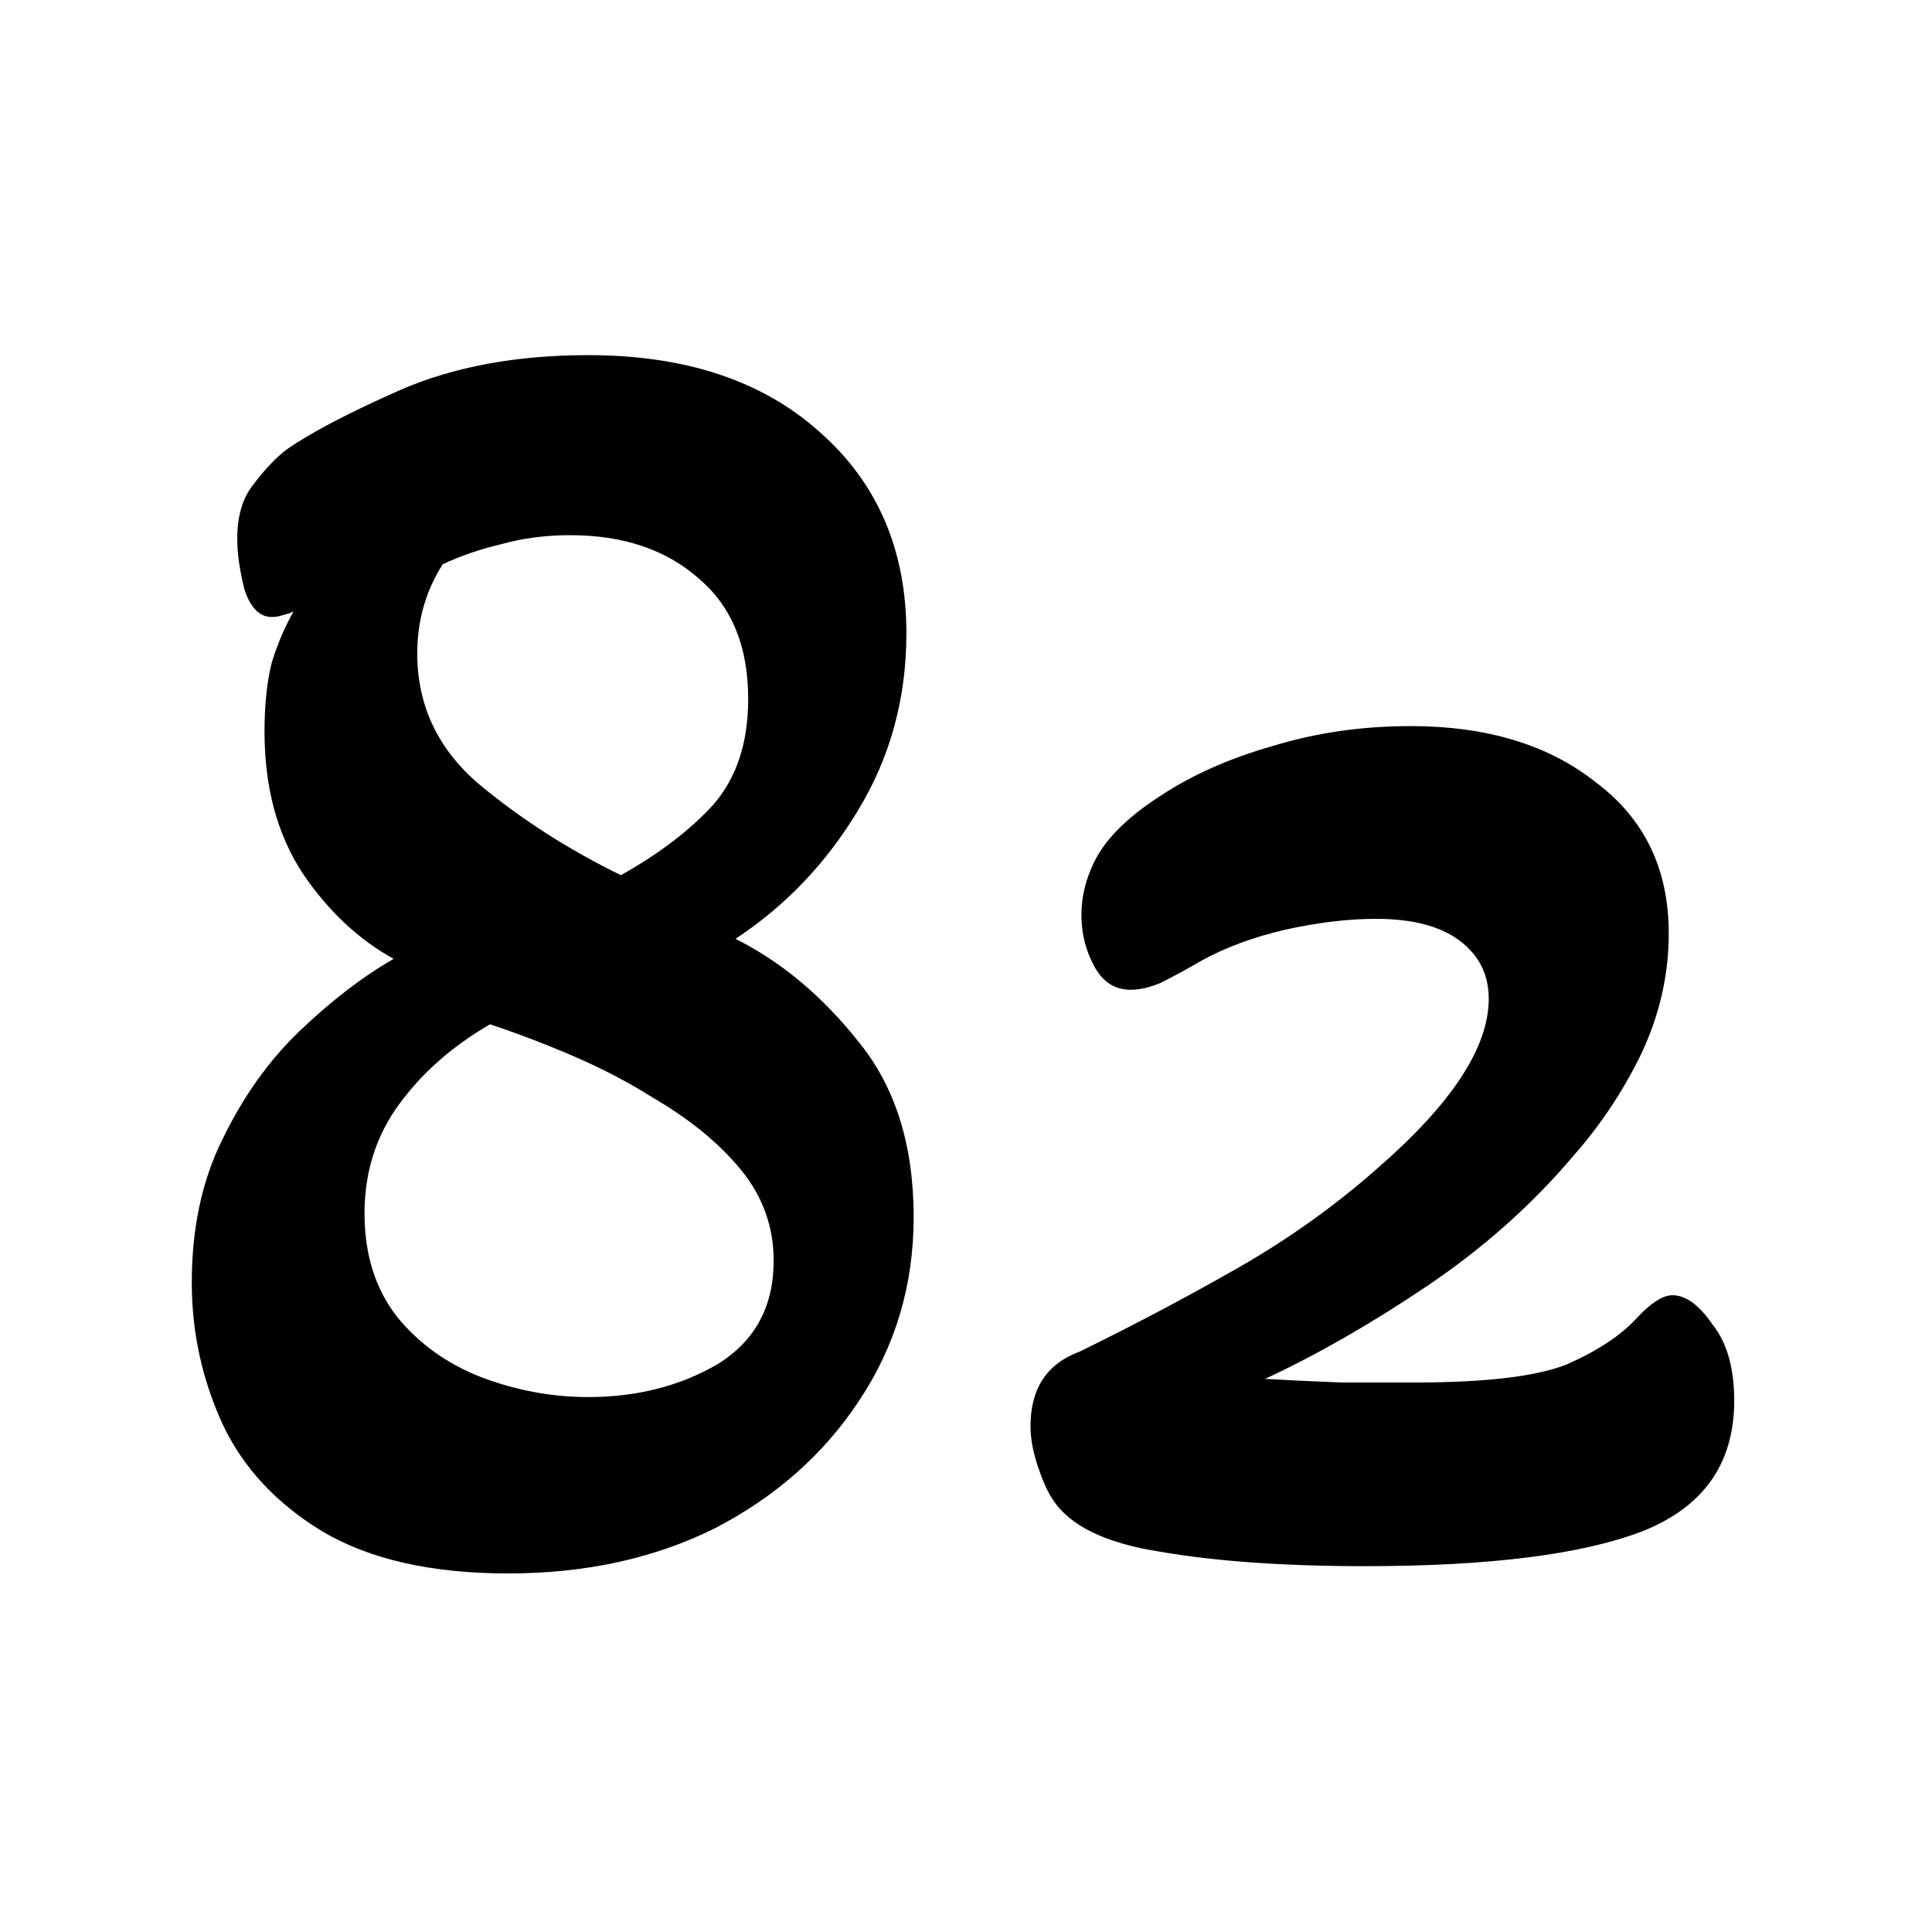 <svg fill="none" height="272" viewBox="0 0 272 272" width="272" xmlns="http://www.w3.org/2000/svg"><g fill="rgb(0,0,0)"><path d="m71.544 221.52c-10.752 0-19.456-1.963-26.112-5.888-6.485-3.925-11.179-8.96-14.08-15.104-2.901-6.315-4.352-12.971-4.352-19.968 0-7.68 1.451-14.421 4.352-20.224 2.901-5.973 6.485-11.008 10.752-15.104 4.437-4.267 8.875-7.68 13.312-10.24-4.949-2.731-9.216-6.741-12.8-12.032-3.584-5.461-5.376-12.117-5.376-19.968 0-3.755.341-6.997 1.024-9.728.853-2.731 1.877-5.12 3.072-7.168-.341.171-.853.341-1.536.512-.512.171-1.024.256-1.536.256-1.707 0-2.987-1.28-3.84-3.84-.683-2.731-1.024-5.12-1.024-7.168 0-3.243.768-5.803 2.304-7.68 1.536-2.048 3.072-3.669 4.608-4.864 3.413-2.389 8.789-5.205 16.128-8.448 7.509-3.243 16.299-4.864 26.368-4.864 13.653 0 24.491 3.584 32.512 10.752 8.192 7.168 12.288 16.64 12.288 28.416 0 9.216-2.304 17.579-6.912 25.088-4.437 7.339-10.155 13.312-17.152 17.92 6.485 3.243 12.288 8.107 17.408 14.592 5.12 6.315 7.68 14.507 7.68 24.576 0 9.557-2.56 18.176-7.68 25.856-4.949 7.509-11.691 13.483-20.224 17.92-8.533 4.267-18.261 6.4-29.184 6.4zm15.872-98.304c5.461-3.072 9.813-6.4 13.056-9.984 3.243-3.755 4.864-8.704 4.864-14.848 0-7.339-2.304-12.971-6.912-16.896-4.608-4.096-10.667-6.144-18.176-6.144-3.413 0-6.656.427-9.728 1.28-2.901.683-5.632 1.621-8.192 2.816-2.389 3.755-3.584 7.936-3.584 12.544 0 7.339 2.901 13.483 8.704 18.432 5.973 4.949 12.629 9.216 19.968 12.8zm-4.608 73.472c6.827 0 12.885-1.536 18.176-4.608 5.291-3.243 7.936-8.107 7.936-14.592 0-4.779-1.536-9.045-4.608-12.8s-7.253-7.168-12.544-10.24c-3.243-2.048-6.827-3.925-10.752-5.632s-7.936-3.243-12.032-4.608c-5.291 3.072-9.557 6.827-12.8 11.264s-4.864 9.557-4.864 15.36 1.536 10.667 4.608 14.592c3.072 3.755 6.997 6.571 11.776 8.448 4.949 1.877 9.984 2.816 15.104 2.816z"/><path d="m192.186 220.496c-11.435 0-21.077-.683-28.928-2.048-7.68-1.195-12.715-3.669-15.104-7.424-.683-1.024-1.365-2.56-2.048-4.608s-1.024-3.925-1.024-5.632c0-5.291 2.304-8.789 6.912-10.496 7.68-3.755 15.104-7.68 22.272-11.776s13.739-8.789 19.712-14.08c10.411-9.045 15.616-16.981 15.616-23.808 0-3.413-1.365-6.144-4.096-8.192s-6.656-3.072-11.776-3.072c-3.925 0-8.192.512-12.8 1.536-4.437 1.024-8.363 2.475-11.776 4.352-2.048 1.195-3.925 2.219-5.632 3.072-1.536.683-2.987 1.024-4.352 1.024-2.219 0-3.925-1.109-5.12-3.328s-1.792-4.608-1.792-7.168c0-2.901.768-5.717 2.304-8.448 1.707-2.901 4.693-5.717 8.96-8.448 4.437-2.901 9.643-5.205 15.616-6.912 6.144-1.877 12.629-2.816 19.456-2.816 10.752 0 19.456 2.645 26.112 7.936 6.827 5.12 10.24 12.203 10.24 21.248 0 5.803-1.28 11.435-3.84 16.896-2.56 5.291-5.803 10.155-9.728 14.592-5.803 6.827-12.629 12.885-20.48 18.176s-15.445 9.643-22.784 13.056c2.901.171 6.485.341 10.752.512h10.24c10.069 0 17.237-.853 21.504-2.56 4.267-1.877 7.509-4.011 9.728-6.4 2.048-2.219 3.755-3.328 5.12-3.328 1.877 0 3.755 1.365 5.632 4.096 2.048 2.56 3.072 6.144 3.072 10.752 0 8.875-4.352 15.019-13.056 18.432-8.533 3.243-21.504 4.864-38.912 4.864z"/></g></svg>